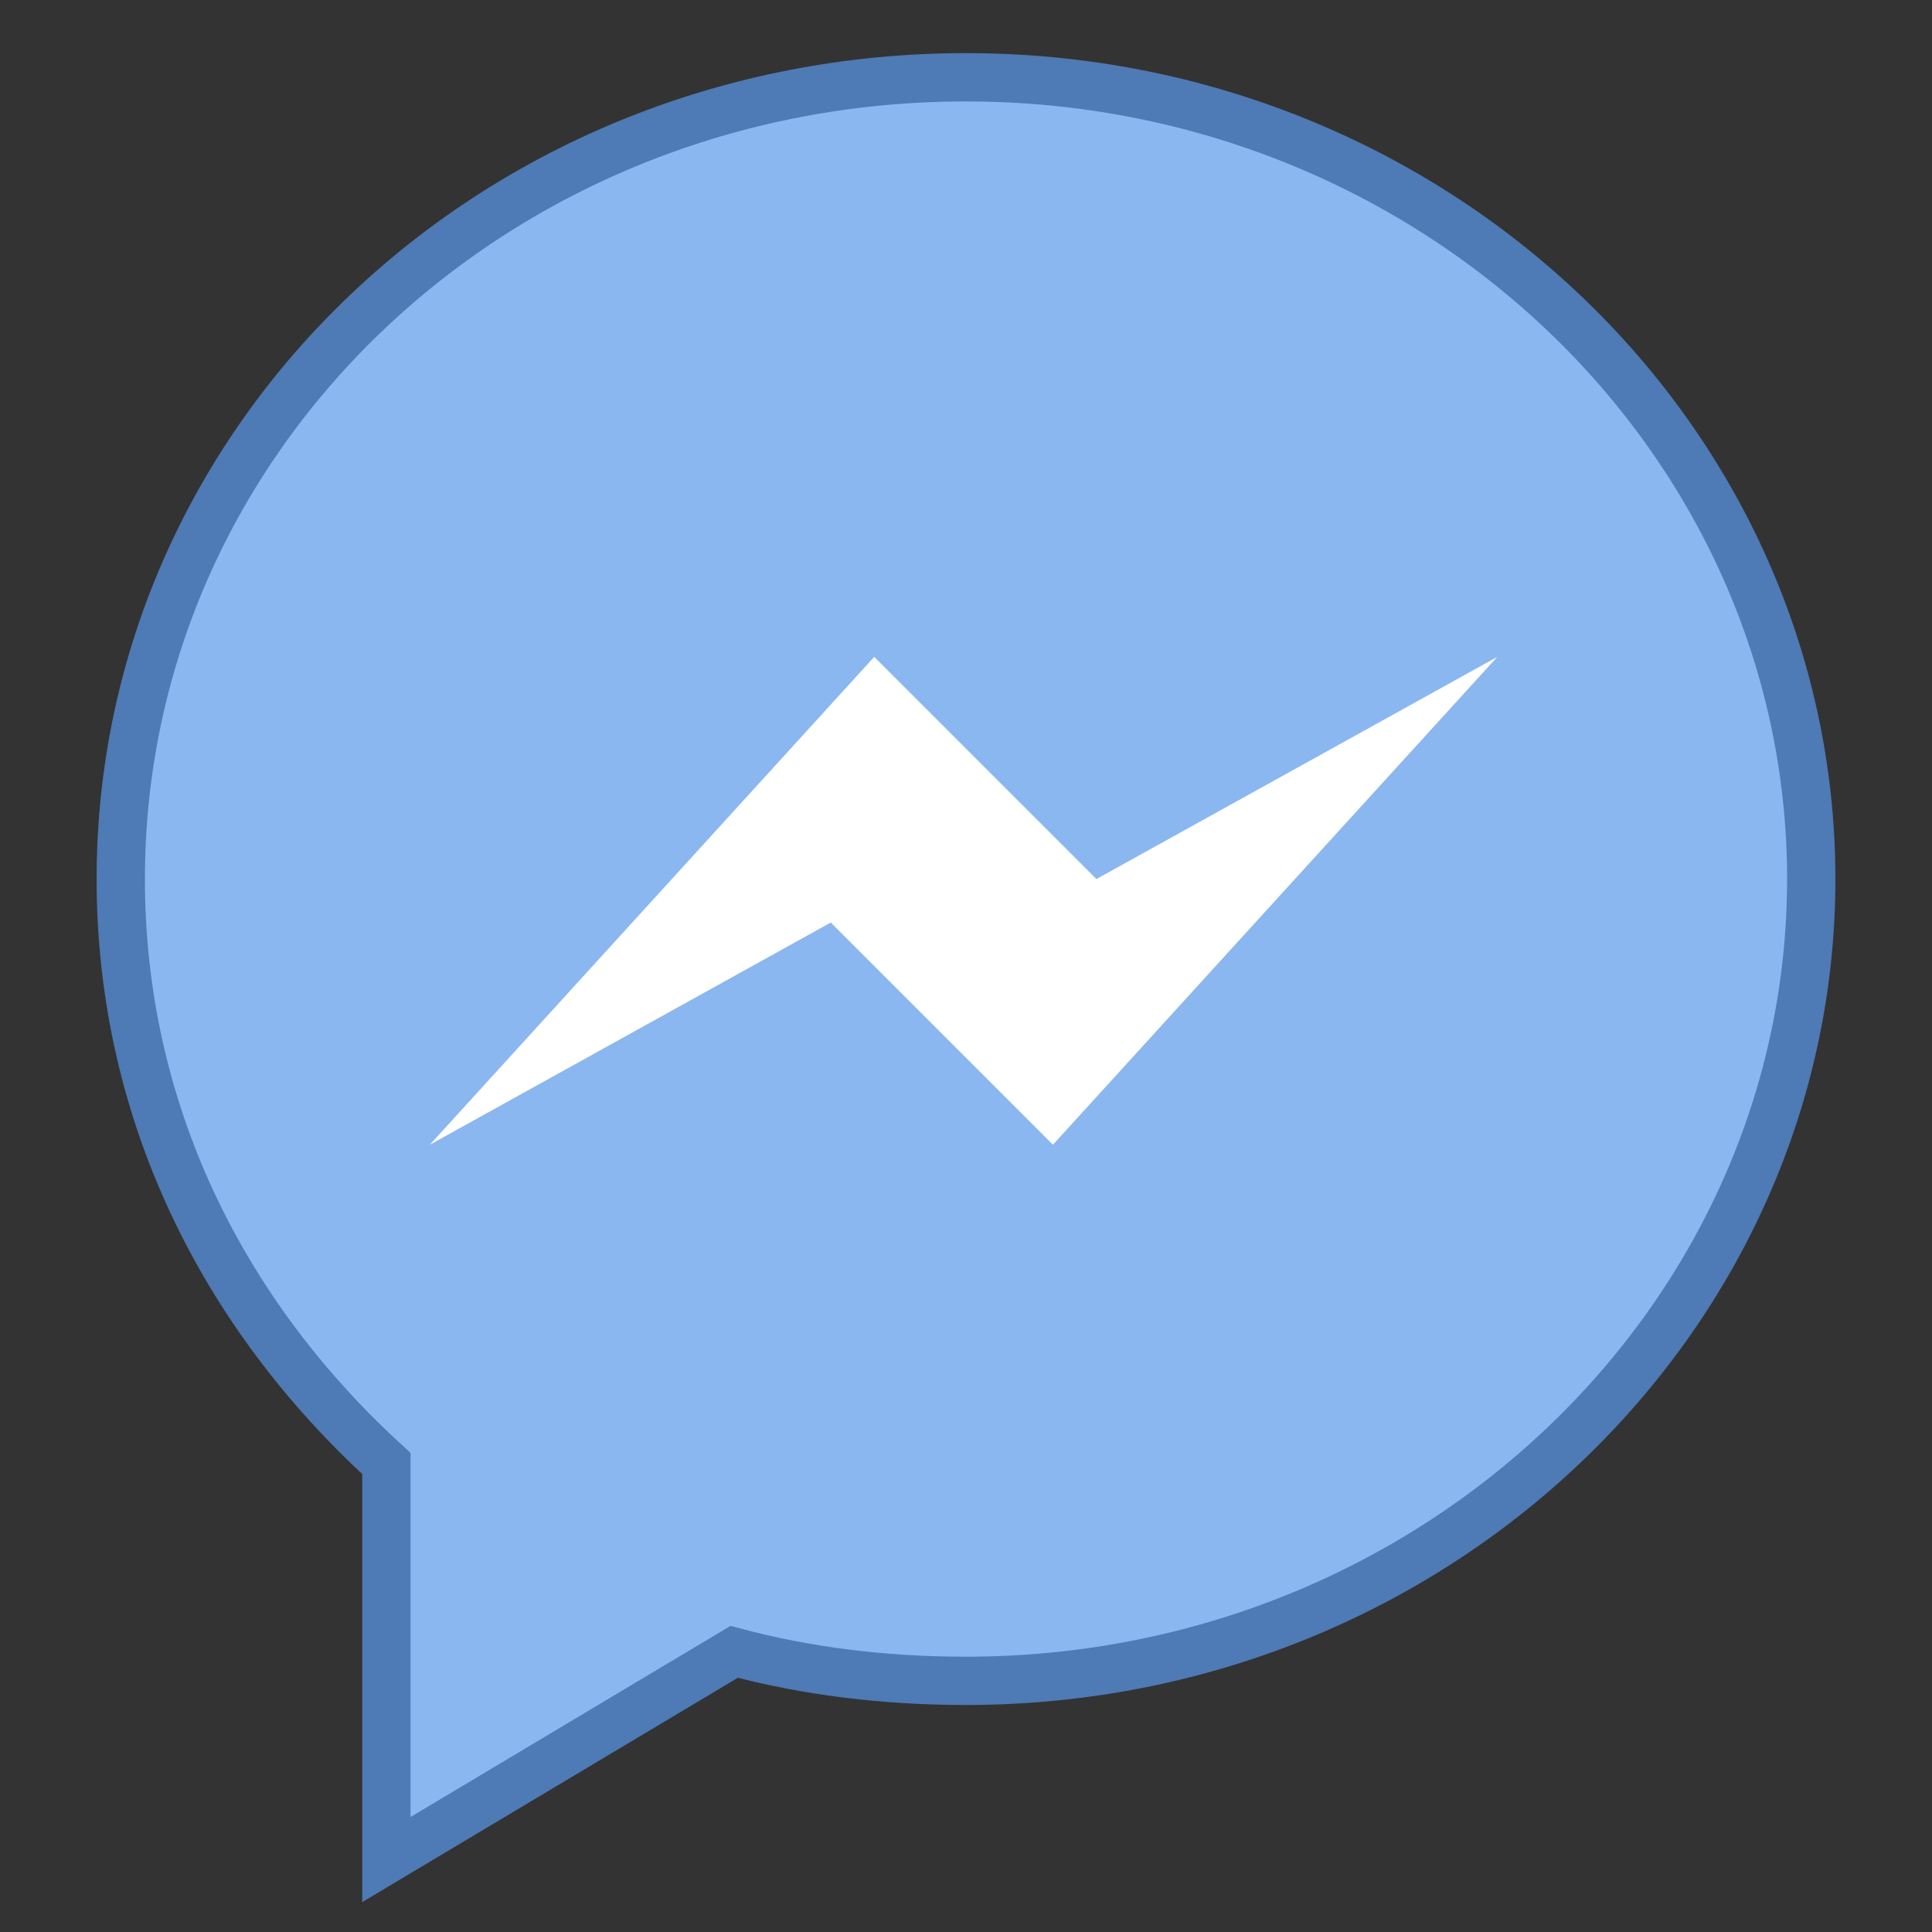 <?xml version="1.0" encoding="utf-8"?>
<!-- Generator: Adobe Illustrator 23.0.3, SVG Export Plug-In . SVG Version: 6.00 Build 0)  -->
<svg version="1.1" id="Layer_1" xmlns="http://www.w3.org/2000/svg" xmlns:xlink="http://www.w3.org/1999/xlink" x="0px" y="0px"
	 viewBox="0 0 40 40" style="enable-background:new 0 0 40 40;" xml:space="preserve">
<rect x="0" y="0" width="40" height="40" fill="#333333" stroke="none"/>
<style type="text/css">
	.st0{fill:#8BB7F0;stroke:#4E7AB5;}
	.st1{fill:#FFFFFF;}
</style>
<path class="st0" d="M20,1.6C10.3,1.6,2.5,9,2.5,18.2c0,4.8,2.1,9,5.5,12.1v8.2l7.2-4.3c1.5,0.4,3.1,0.6,4.8,0.6
	c9.7,0,17.5-7.5,17.5-16.6S29.7,1.6,20,1.6z"/>
<path class="st1" d="M8.9,23.7l9.2-10.1l4.6,4.6l8.3-4.6l-9.2,10.1l-4.6-4.6L8.9,23.7z"/>
</svg>
